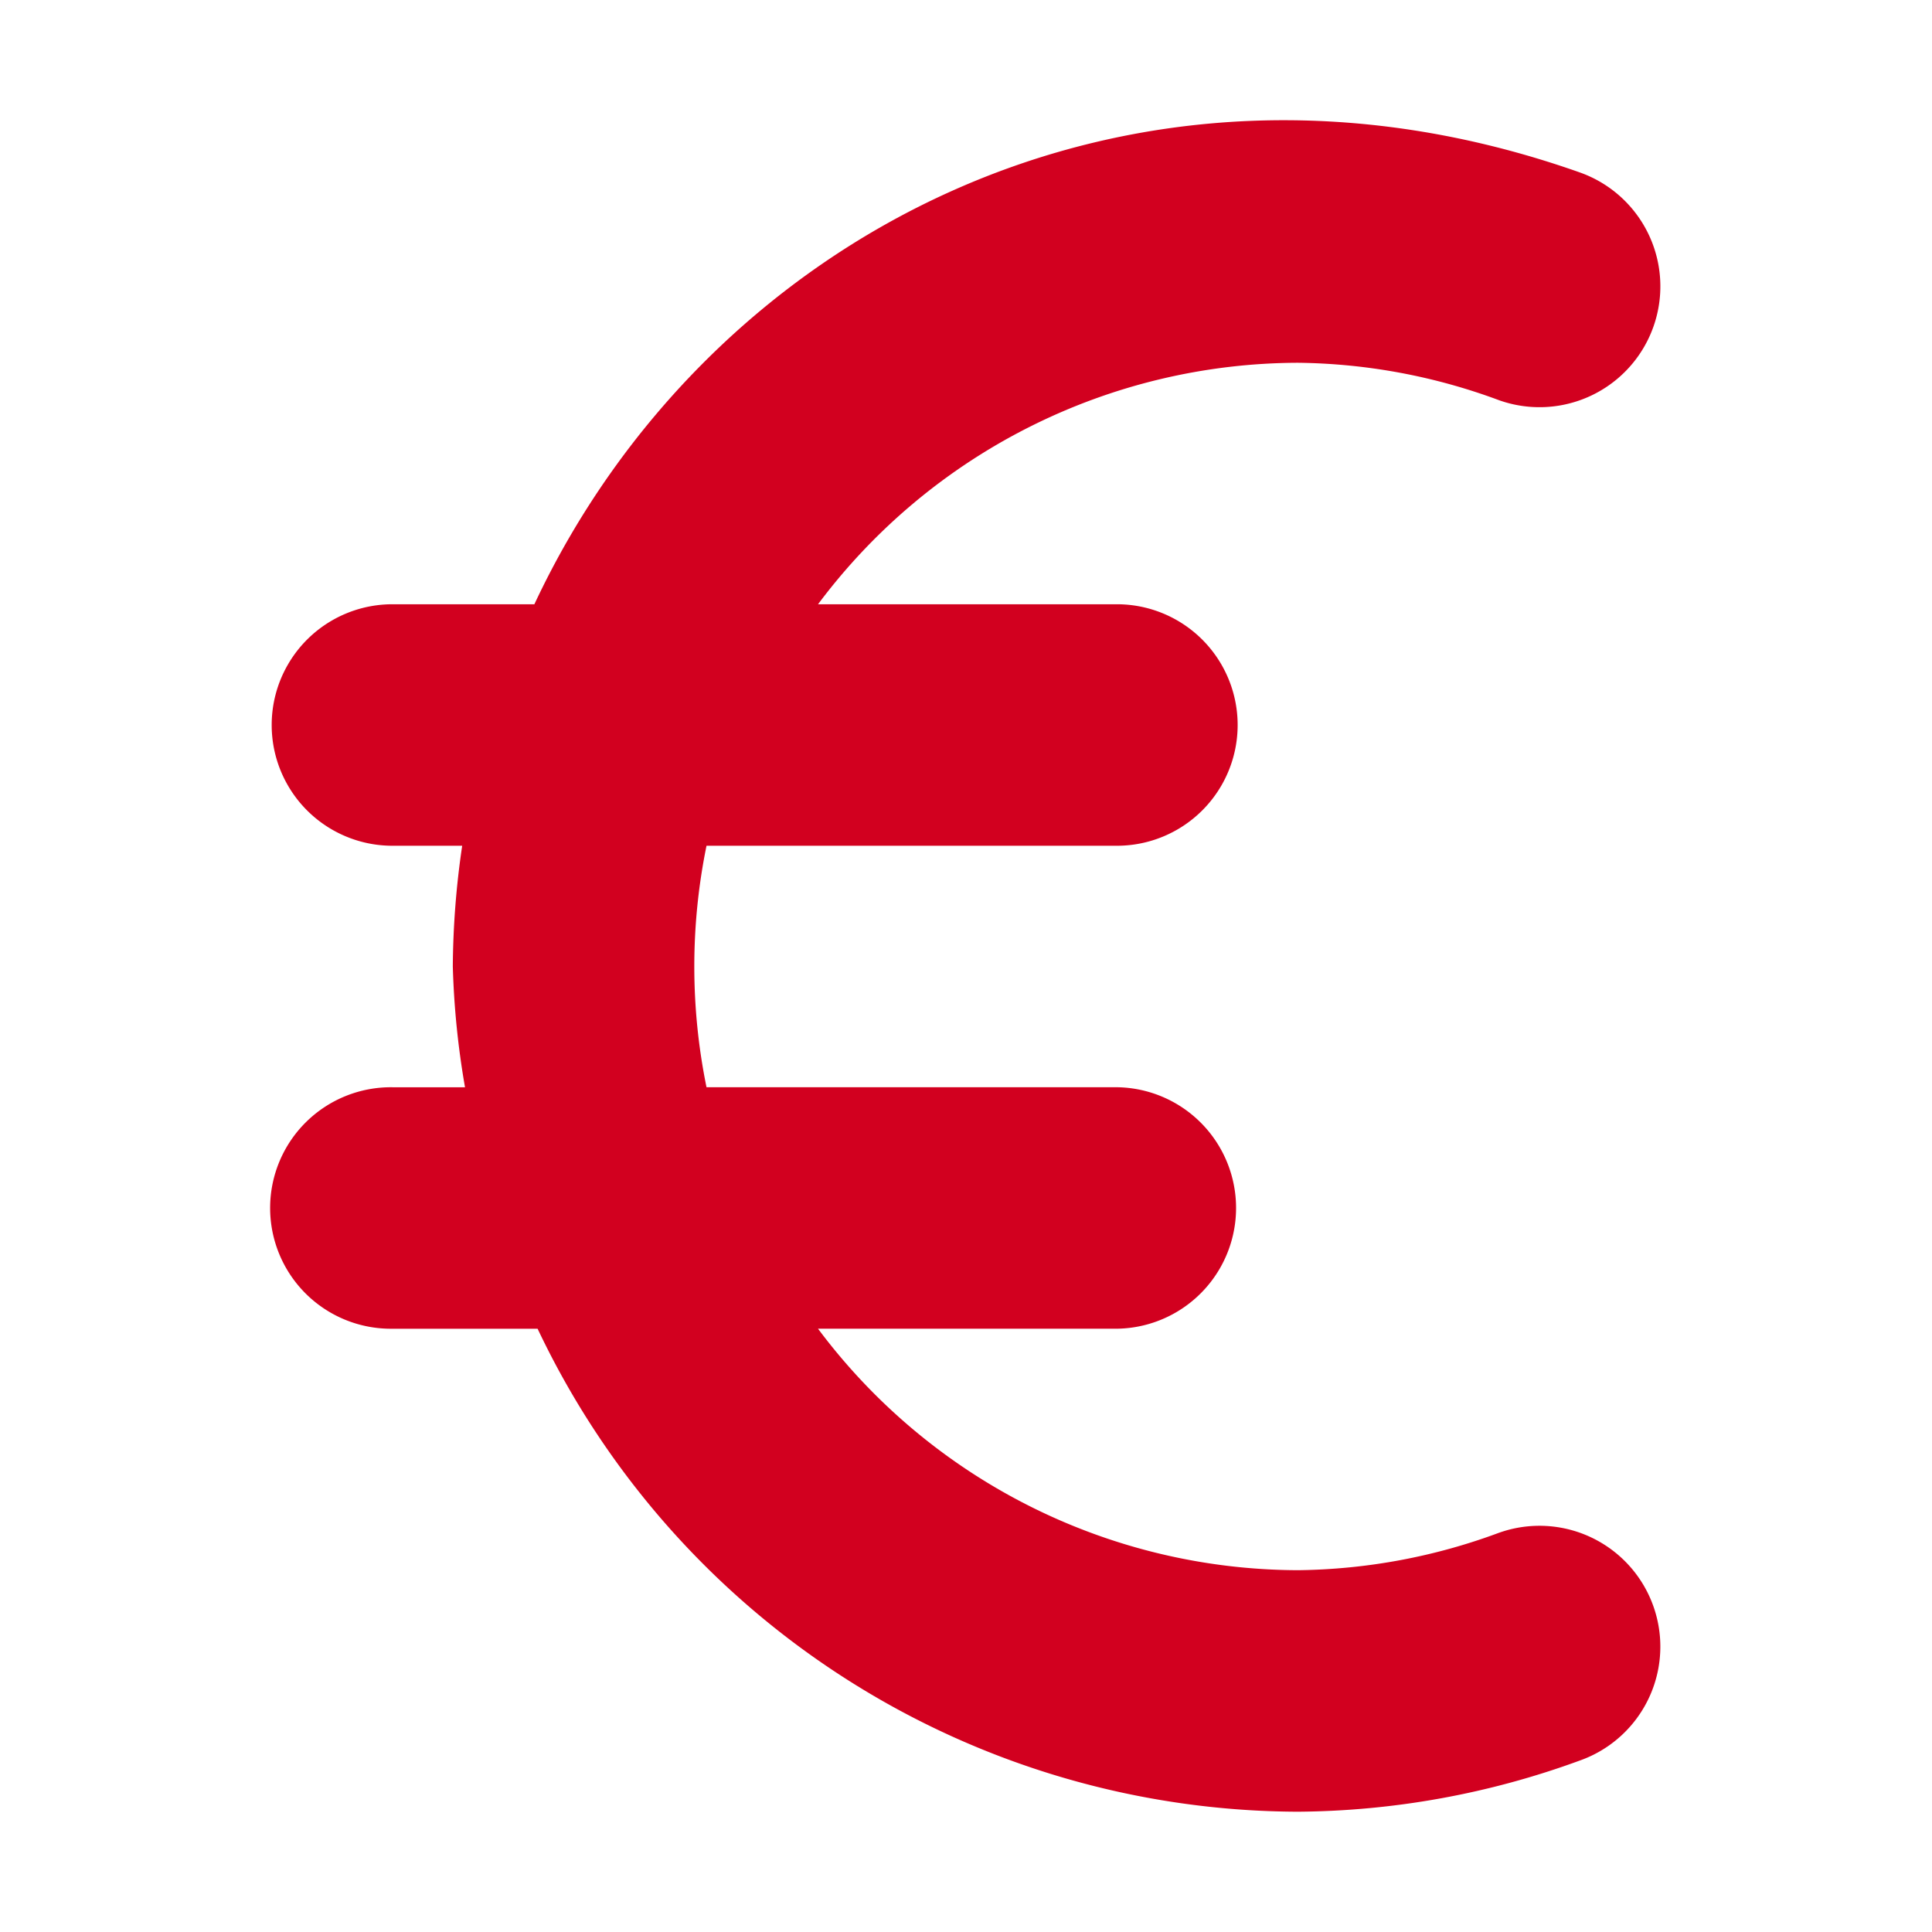 <?xml version="1.0" ?><svg fill='#d2001f' viewBox="0 0 96 96" xmlns="http://www.w3.org/2000/svg"><title/><path d="M74.493,76.159a29.565,29.565,0,0,1-9.996,1.863,29.867,29.867,0,0,1-23.85-11.999h14.85a6,6,0,0,0,0-11.999H35.106a29.984,29.984,0,0,1,0-11.999H55.498a6,6,0,0,0,0-12h-14.85a29.867,29.867,0,0,1,23.85-11.999,29.562,29.562,0,0,1,9.996,1.863,6.004,6.004,0,1,0,4.008-11.32C56.009.618,35.07,11.832,26.553,30.025H19.5a6,6,0,1,0,0,12h3.466a42.59,42.59,0,0,0-.466,6,41.474,41.474,0,0,0,.606,6H19.5a6,6,0,1,0,0,11.999h7.213a41.941,41.941,0,0,0,37.785,23.999,41.509,41.509,0,0,0,14.003-2.543,6.004,6.004,0,1,0-4.008-11.32Z"/></svg>